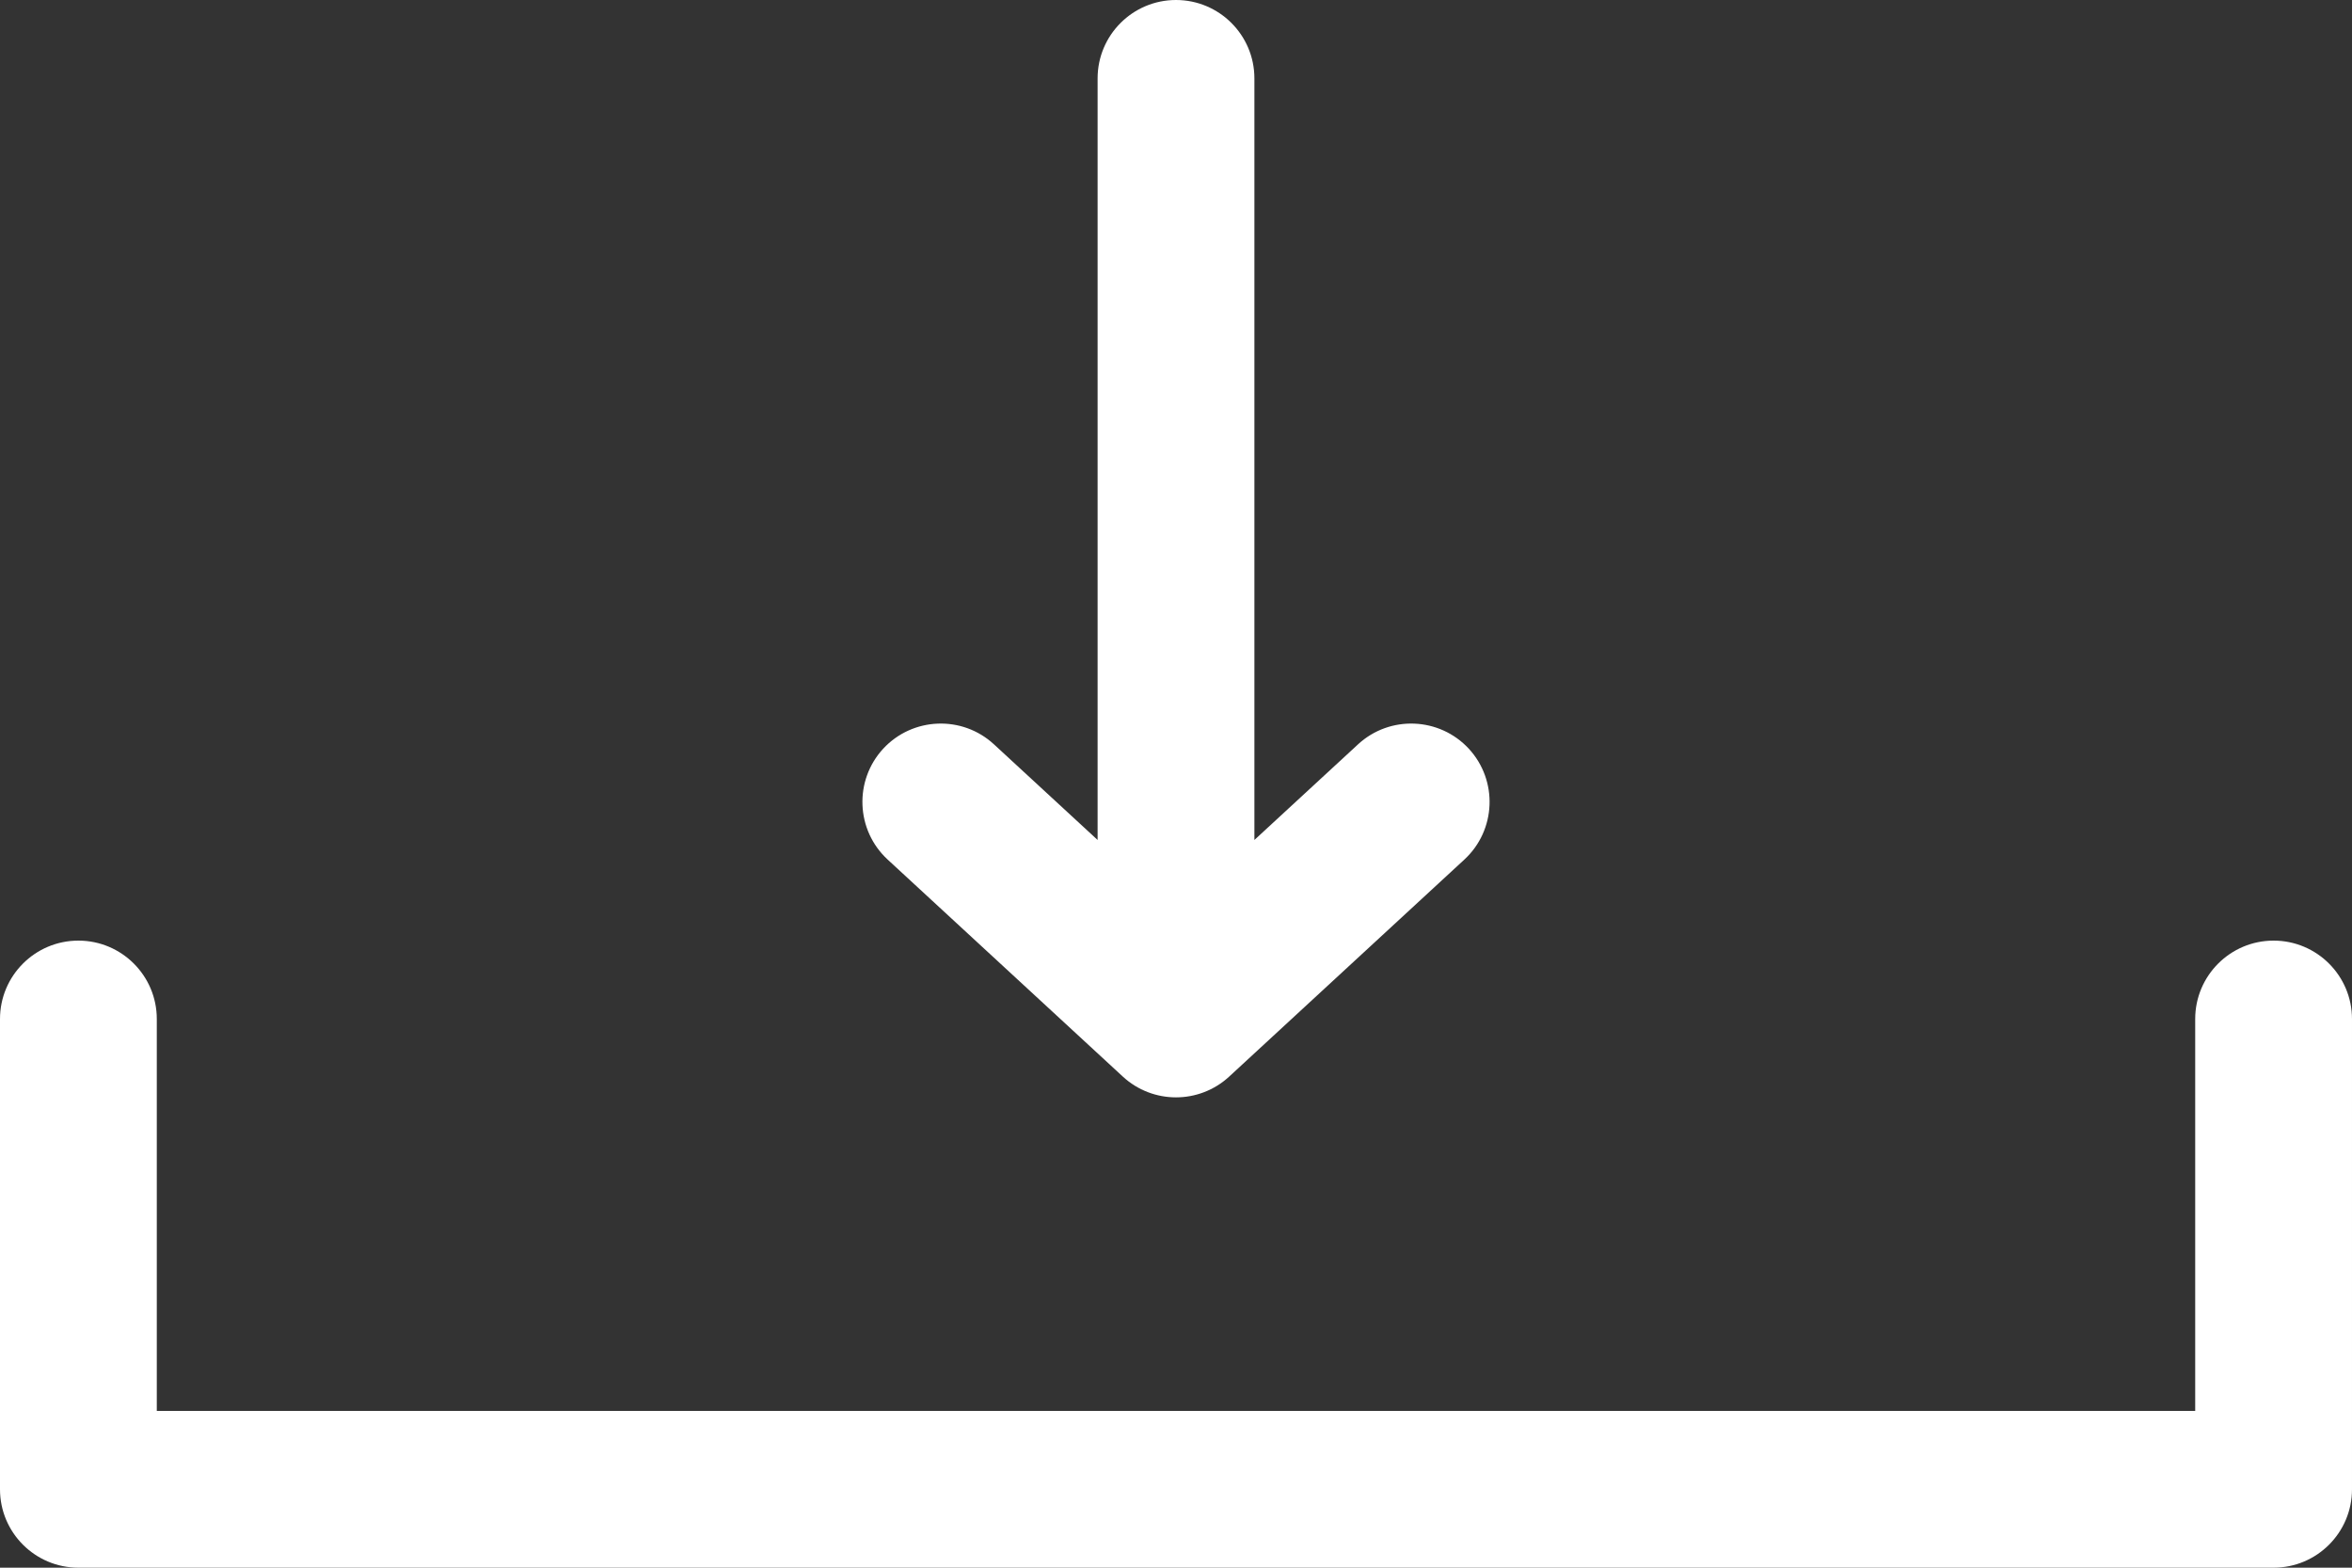 <?xml version="1.0" encoding="UTF-8" standalone="no"?><svg xmlns="http://www.w3.org/2000/svg" xmlns:xlink="http://www.w3.org/1999/xlink" clip-rule="evenodd" fill="#ffffff" fill-rule="evenodd" height="20" preserveAspectRatio="xMidYMid meet" stroke-linejoin="round" stroke-miterlimit="2" version="1" viewBox="1.0 6.0 30.0 20.0" width="30" zoomAndPan="magnify"><rect x="1.0" y="6.0" width="30.0" height="20.0" fill="#333333" stroke="none"/><g id="change1_1"><path d="M1,19l0,6c0,0.552 0.448,1 1,1l28,0c0.552,0 1,-0.448 1,-1l0,-6c0,-0.552 -0.448,-1 -1,-1c-0.552,-0 -1,0.448 -1,1l0,5c0,-0 -26,-0 -26,-0c0,-0 0,-5 0,-5c-0,-0.552 -0.448,-1 -1,-1c-0.552,0 -1,0.448 -1,1Zm14,-2.284l-1.322,-1.22c-0.405,-0.374 -1.038,-0.349 -1.413,0.056c-0.374,0.406 -0.349,1.039 0.057,1.414l3,2.769c0.383,0.353 0.973,0.353 1.356,-0l3,-2.769c0.406,-0.375 0.431,-1.008 0.057,-1.414c-0.375,-0.405 -1.008,-0.43 -1.413,-0.056l-1.322,1.22l-0,-9.716c0,-0.552 -0.448,-1 -1,-1c-0.552,-0 -1,0.448 -1,1l-0,9.716Z"/></g></svg>